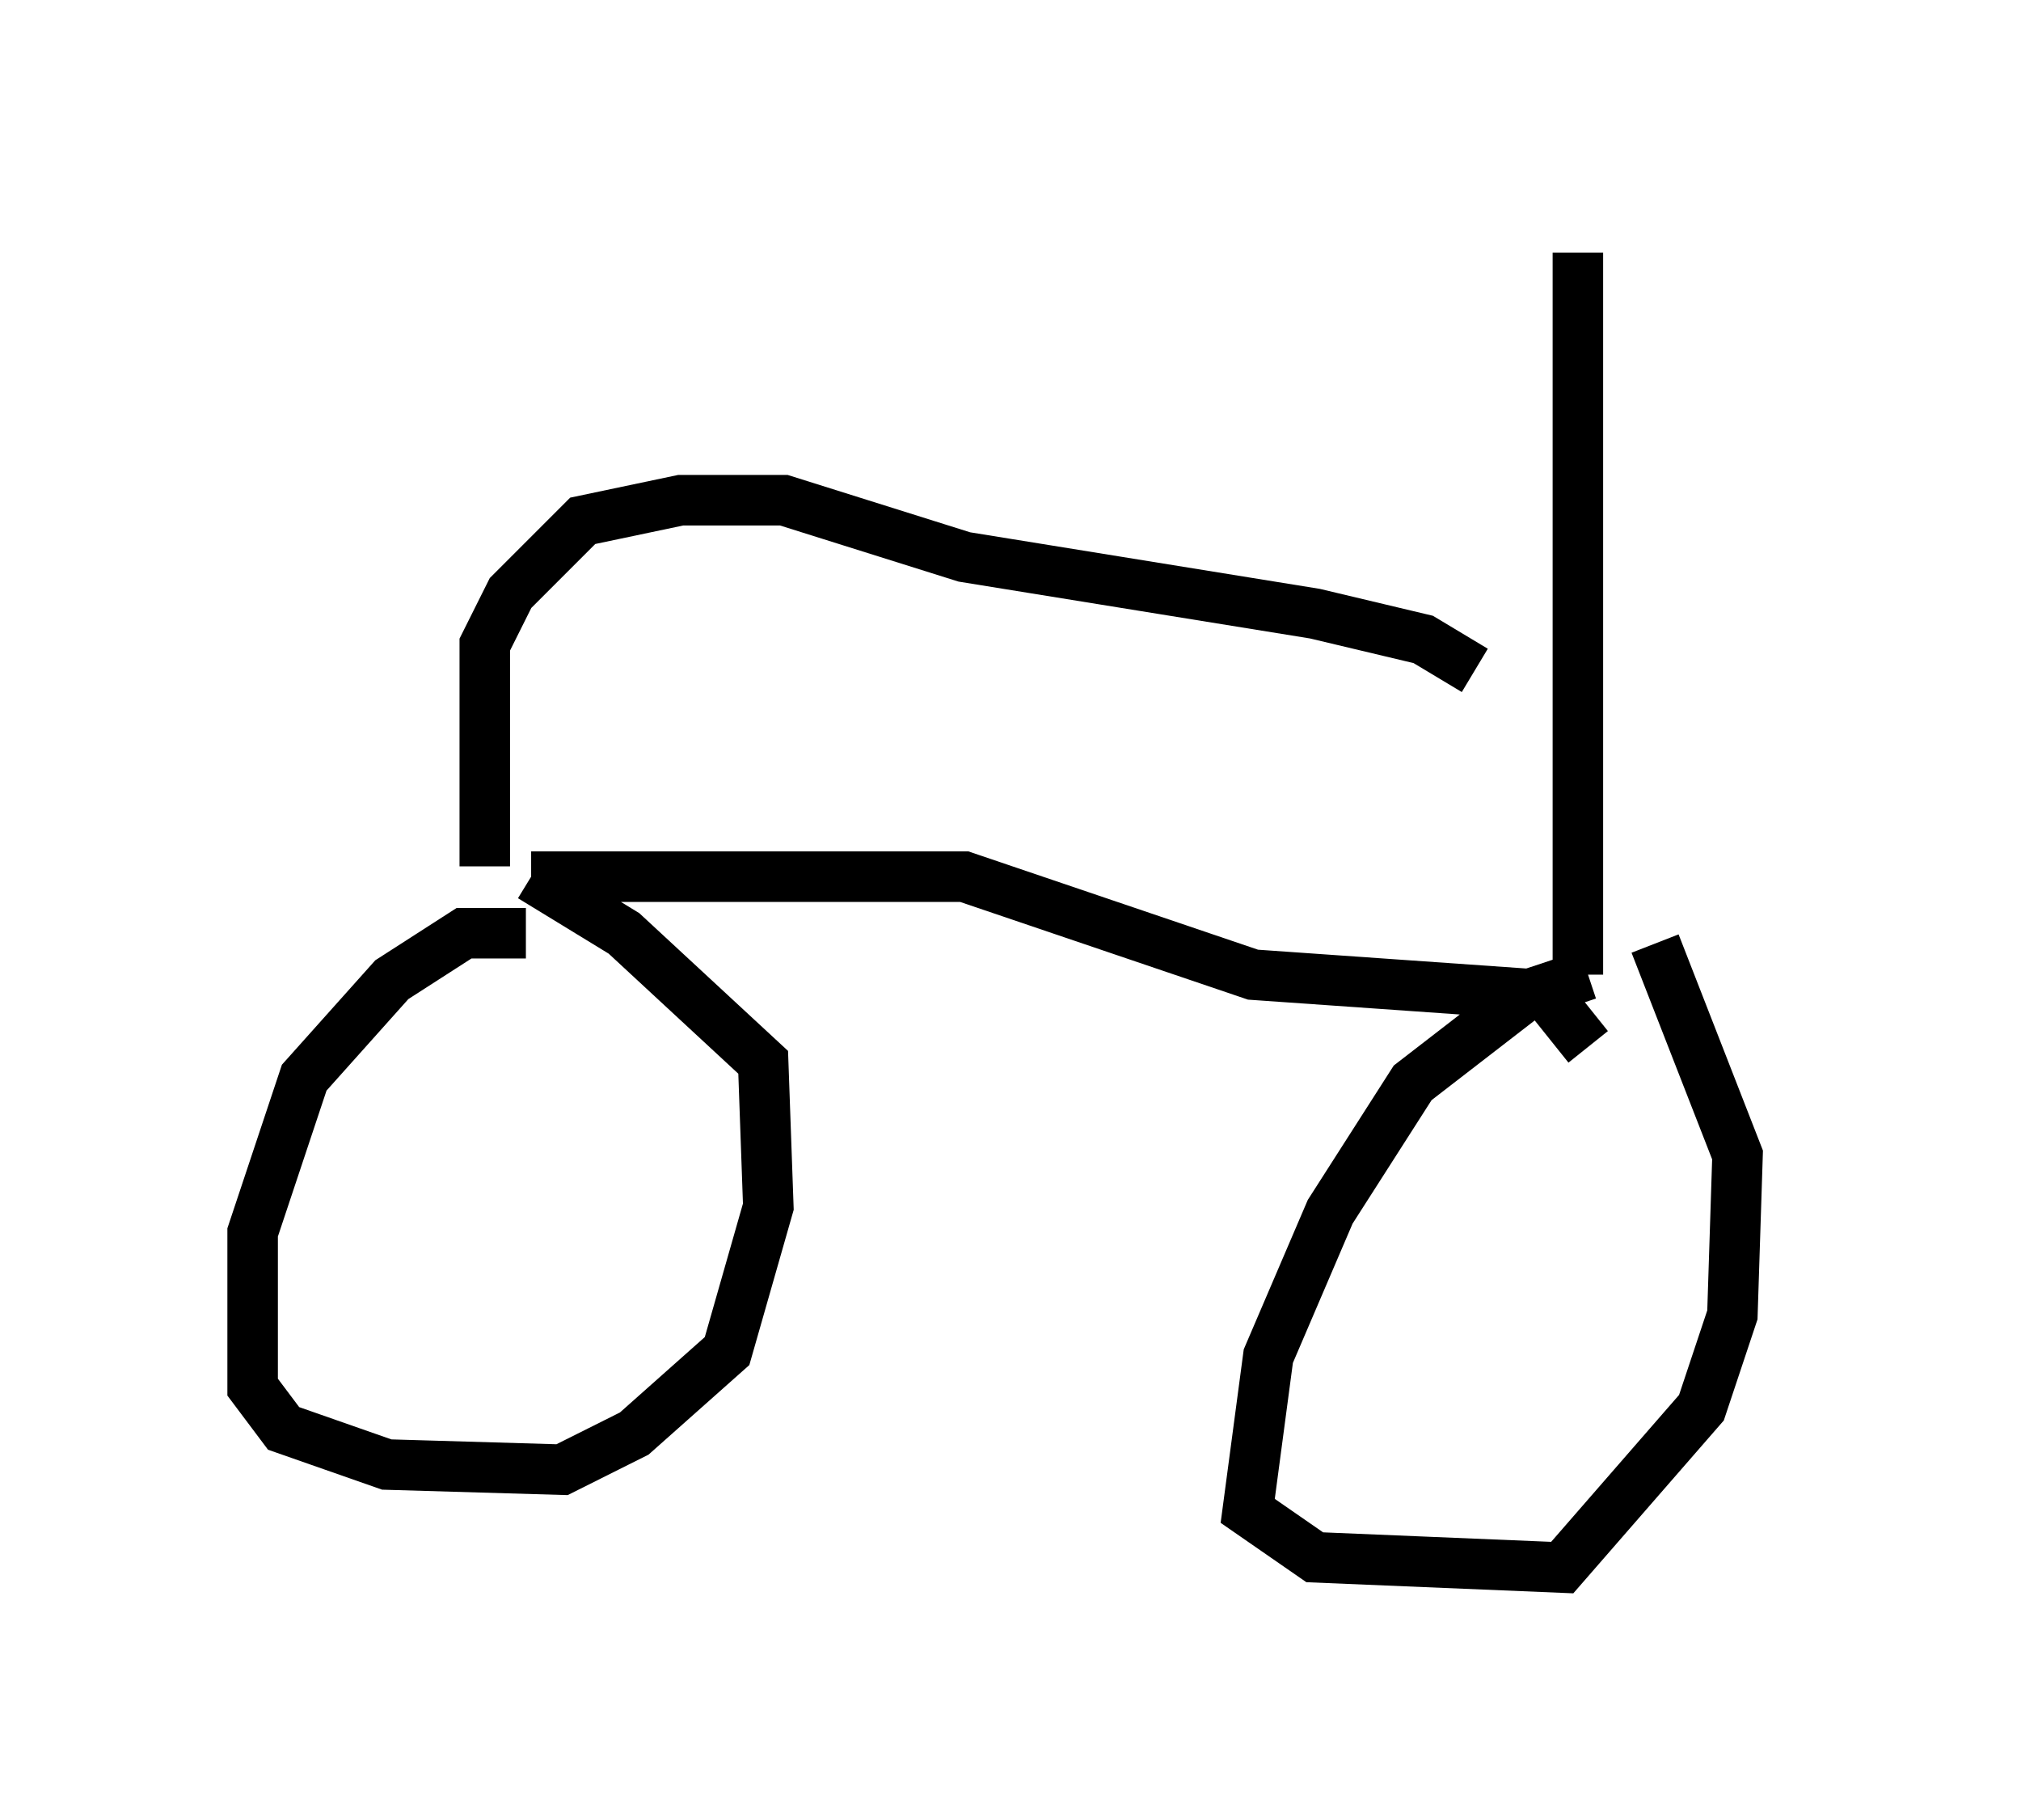 <?xml version="1.0" encoding="utf-8" ?>
<svg baseProfile="full" height="36.032" version="1.1" width="40.013" xmlns="http://www.w3.org/2000/svg" xmlns:ev="http://www.w3.org/2001/xml-events" xmlns:xlink="http://www.w3.org/1999/xlink"><defs /><rect fill="white" height="36.032" width="40.013" x="0" y="0" /><path d="M35.013, 19.292 m-3.573, 0.0 l-1.225, 0.408 -2.246, 1.735 l-1.633, 2.552 -1.225, 2.858 l-0.408, 3.063 1.327, 0.919 l4.9, 0.204 2.756, -3.165 l0.613, -1.838 0.102, -3.165 l-1.633, -4.185 m-22.356, -0.204 l-1.225, 0.0 -1.429, 0.919 l-1.735, 1.94 -1.021, 3.063 l0.0, 3.063 0.613, 0.817 l2.042, 0.715 3.471, 0.102 l1.429, -0.715 1.838, -1.633 l0.817, -2.858 -0.102, -2.858 l-2.756, -2.552 -1.838, -1.123 m0.0, 0.0 l8.575, 0.0 5.717, 1.94 l5.819, 0.408 0.817, 1.021 m-0.204, -1.429 l0.0, -14.292 m-21.642, 12.148 l0.0, -4.39 0.51, -1.021 l1.429, -1.429 1.94, -0.408 l2.042, 0.0 3.573, 1.123 l6.942, 1.123 2.144, 0.51 l1.021, 0.613 " fill="none" stroke="black" stroke-width="1" /></svg>